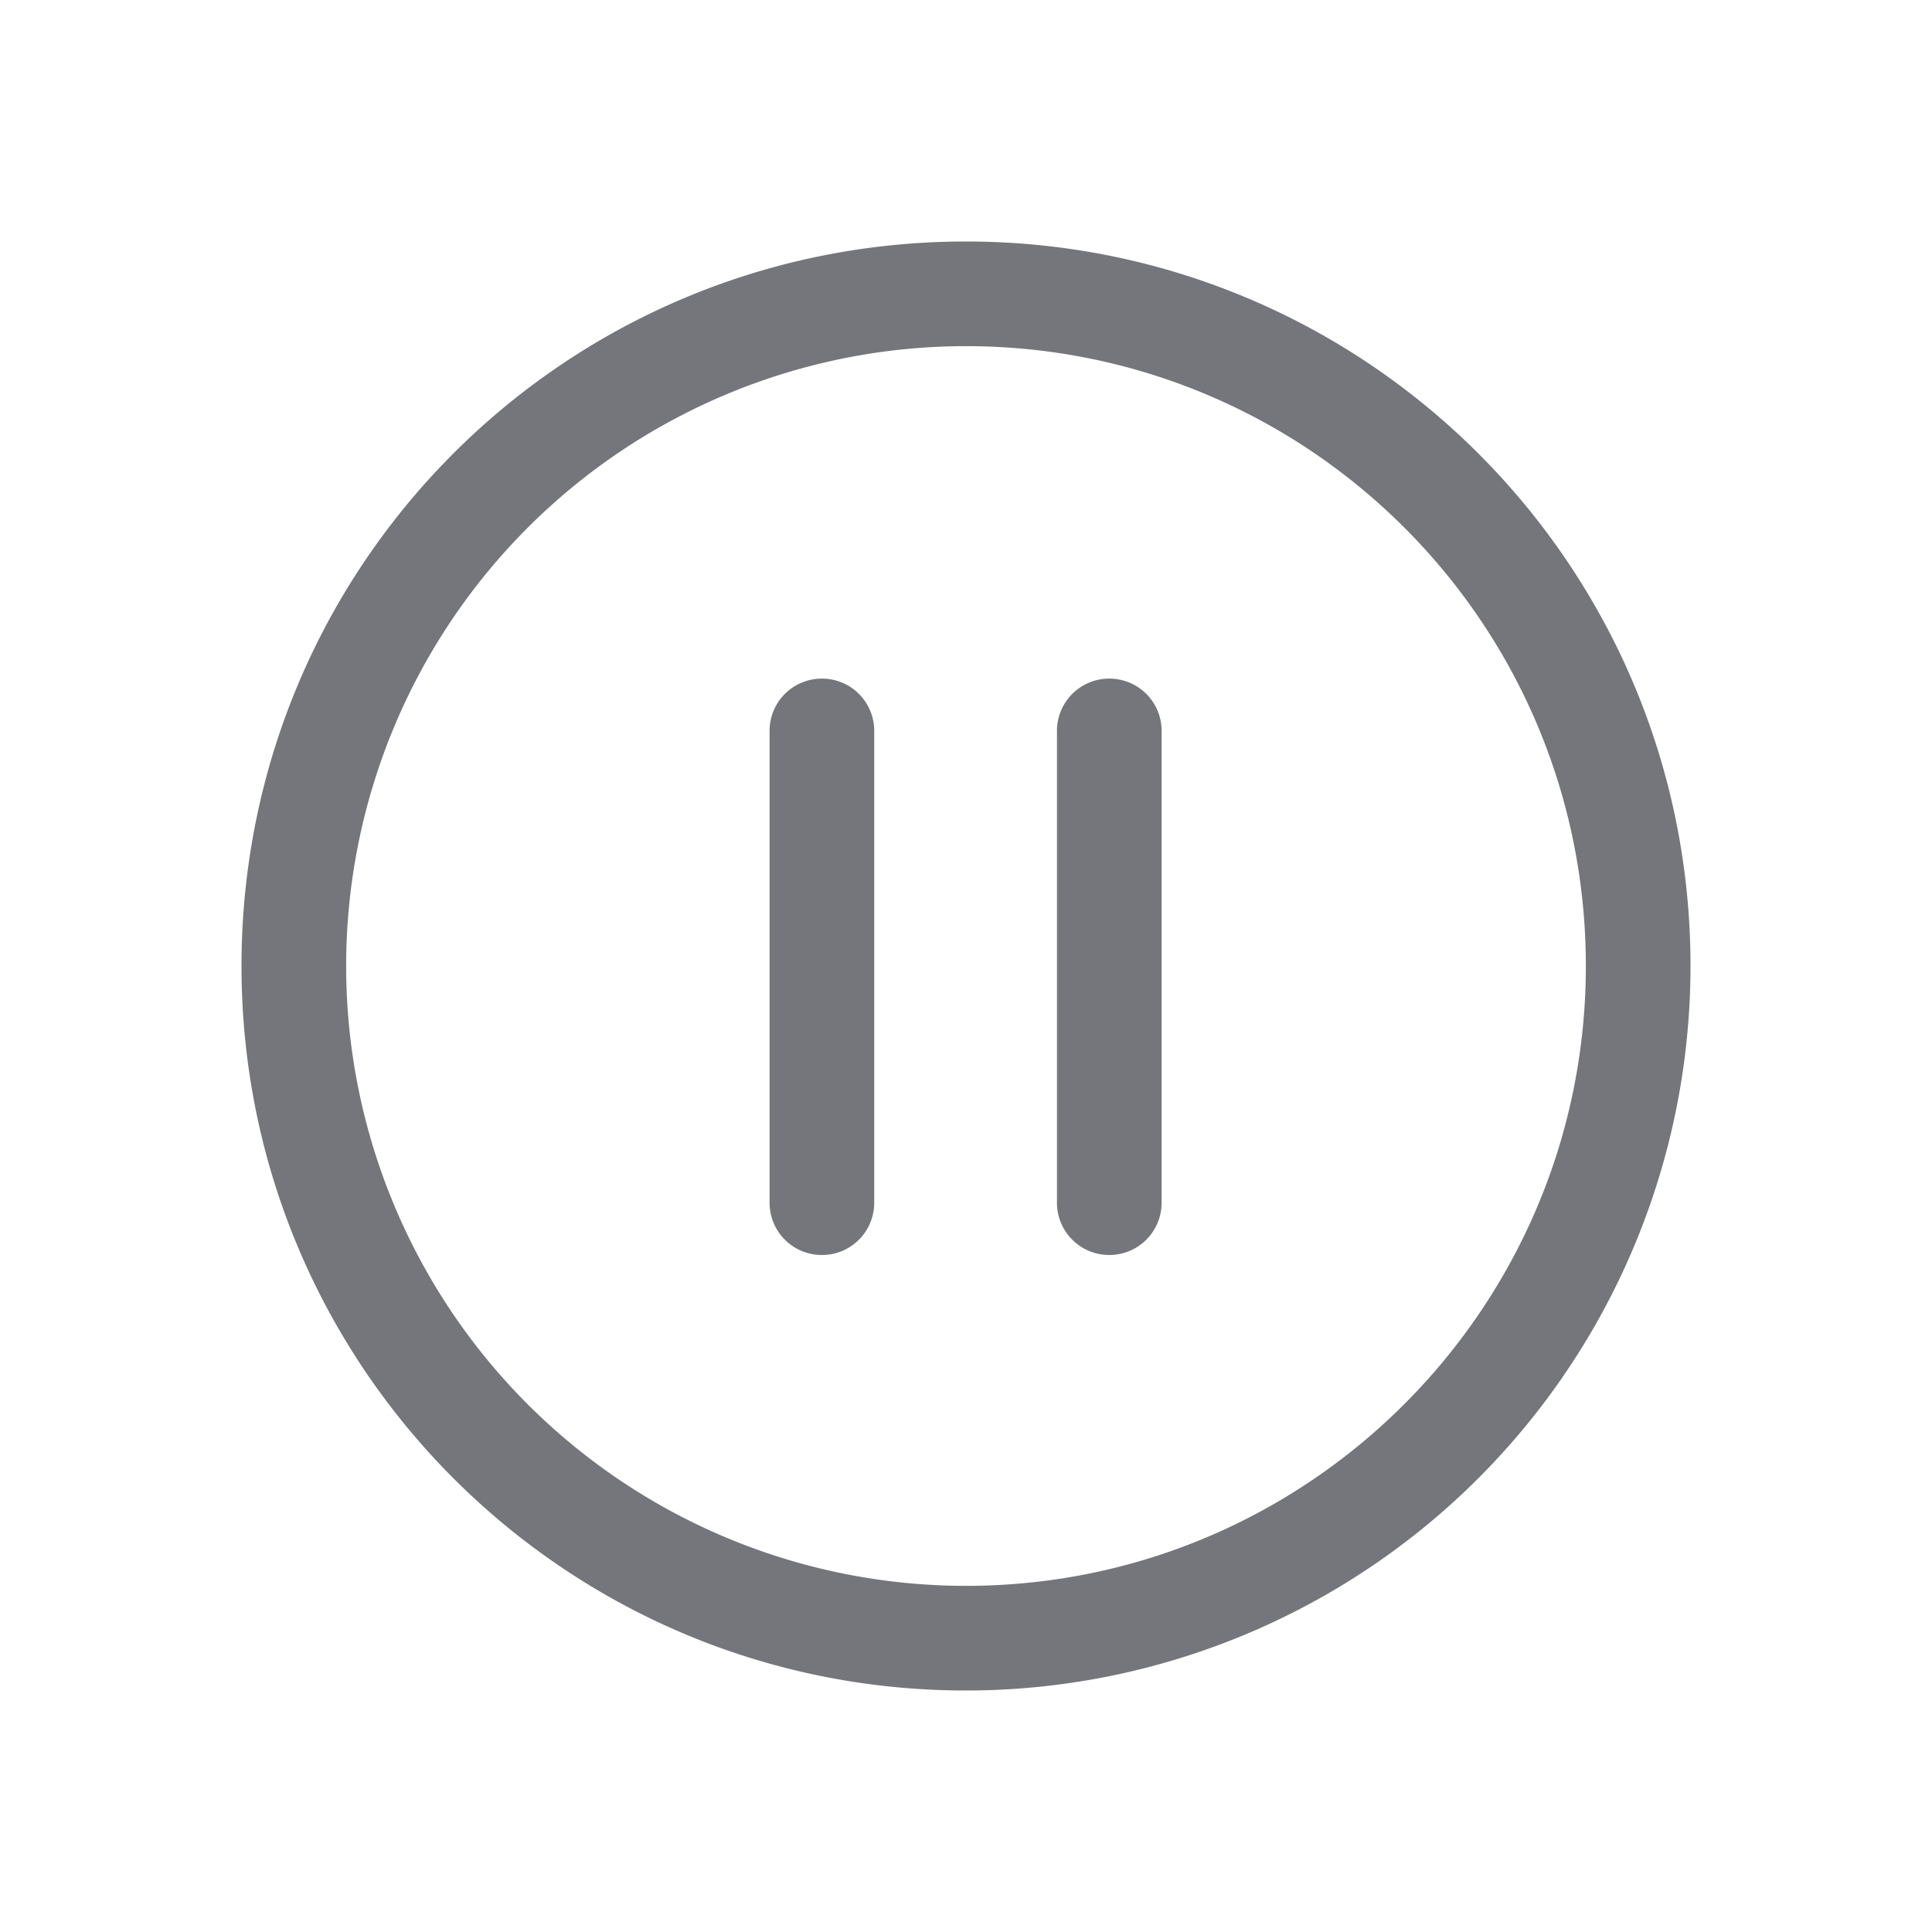 <svg xmlns="http://www.w3.org/2000/svg" fill="none" viewBox="0 0 24 24" focusable="false"><path fill="#74767B" fill-rule="evenodd" d="M21 12a9 9 0 0 1-9 9c-4.98 0-9-4.03-9-9 0-4.98 4.02-9 9-9 4.97 0 9 4.02 9 9m-1.3 0c0 4.25-3.45 7.7-7.7 7.7a7.7 7.7 0 1 1 0-15.4c4.25 0 7.7 3.44 7.7 7.7m-9.49-3.57c.36 0 .65.29.65.65v5.86c0 .36-.29.65-.65.65s-.65-.29-.65-.65V9.08c0-.36.29-.65.65-.65m3.57 0c.36 0 .65.29.65.65v5.86c0 .36-.29.65-.65.65s-.65-.29-.65-.65V9.08c0-.36.29-.65.65-.65"/></svg>